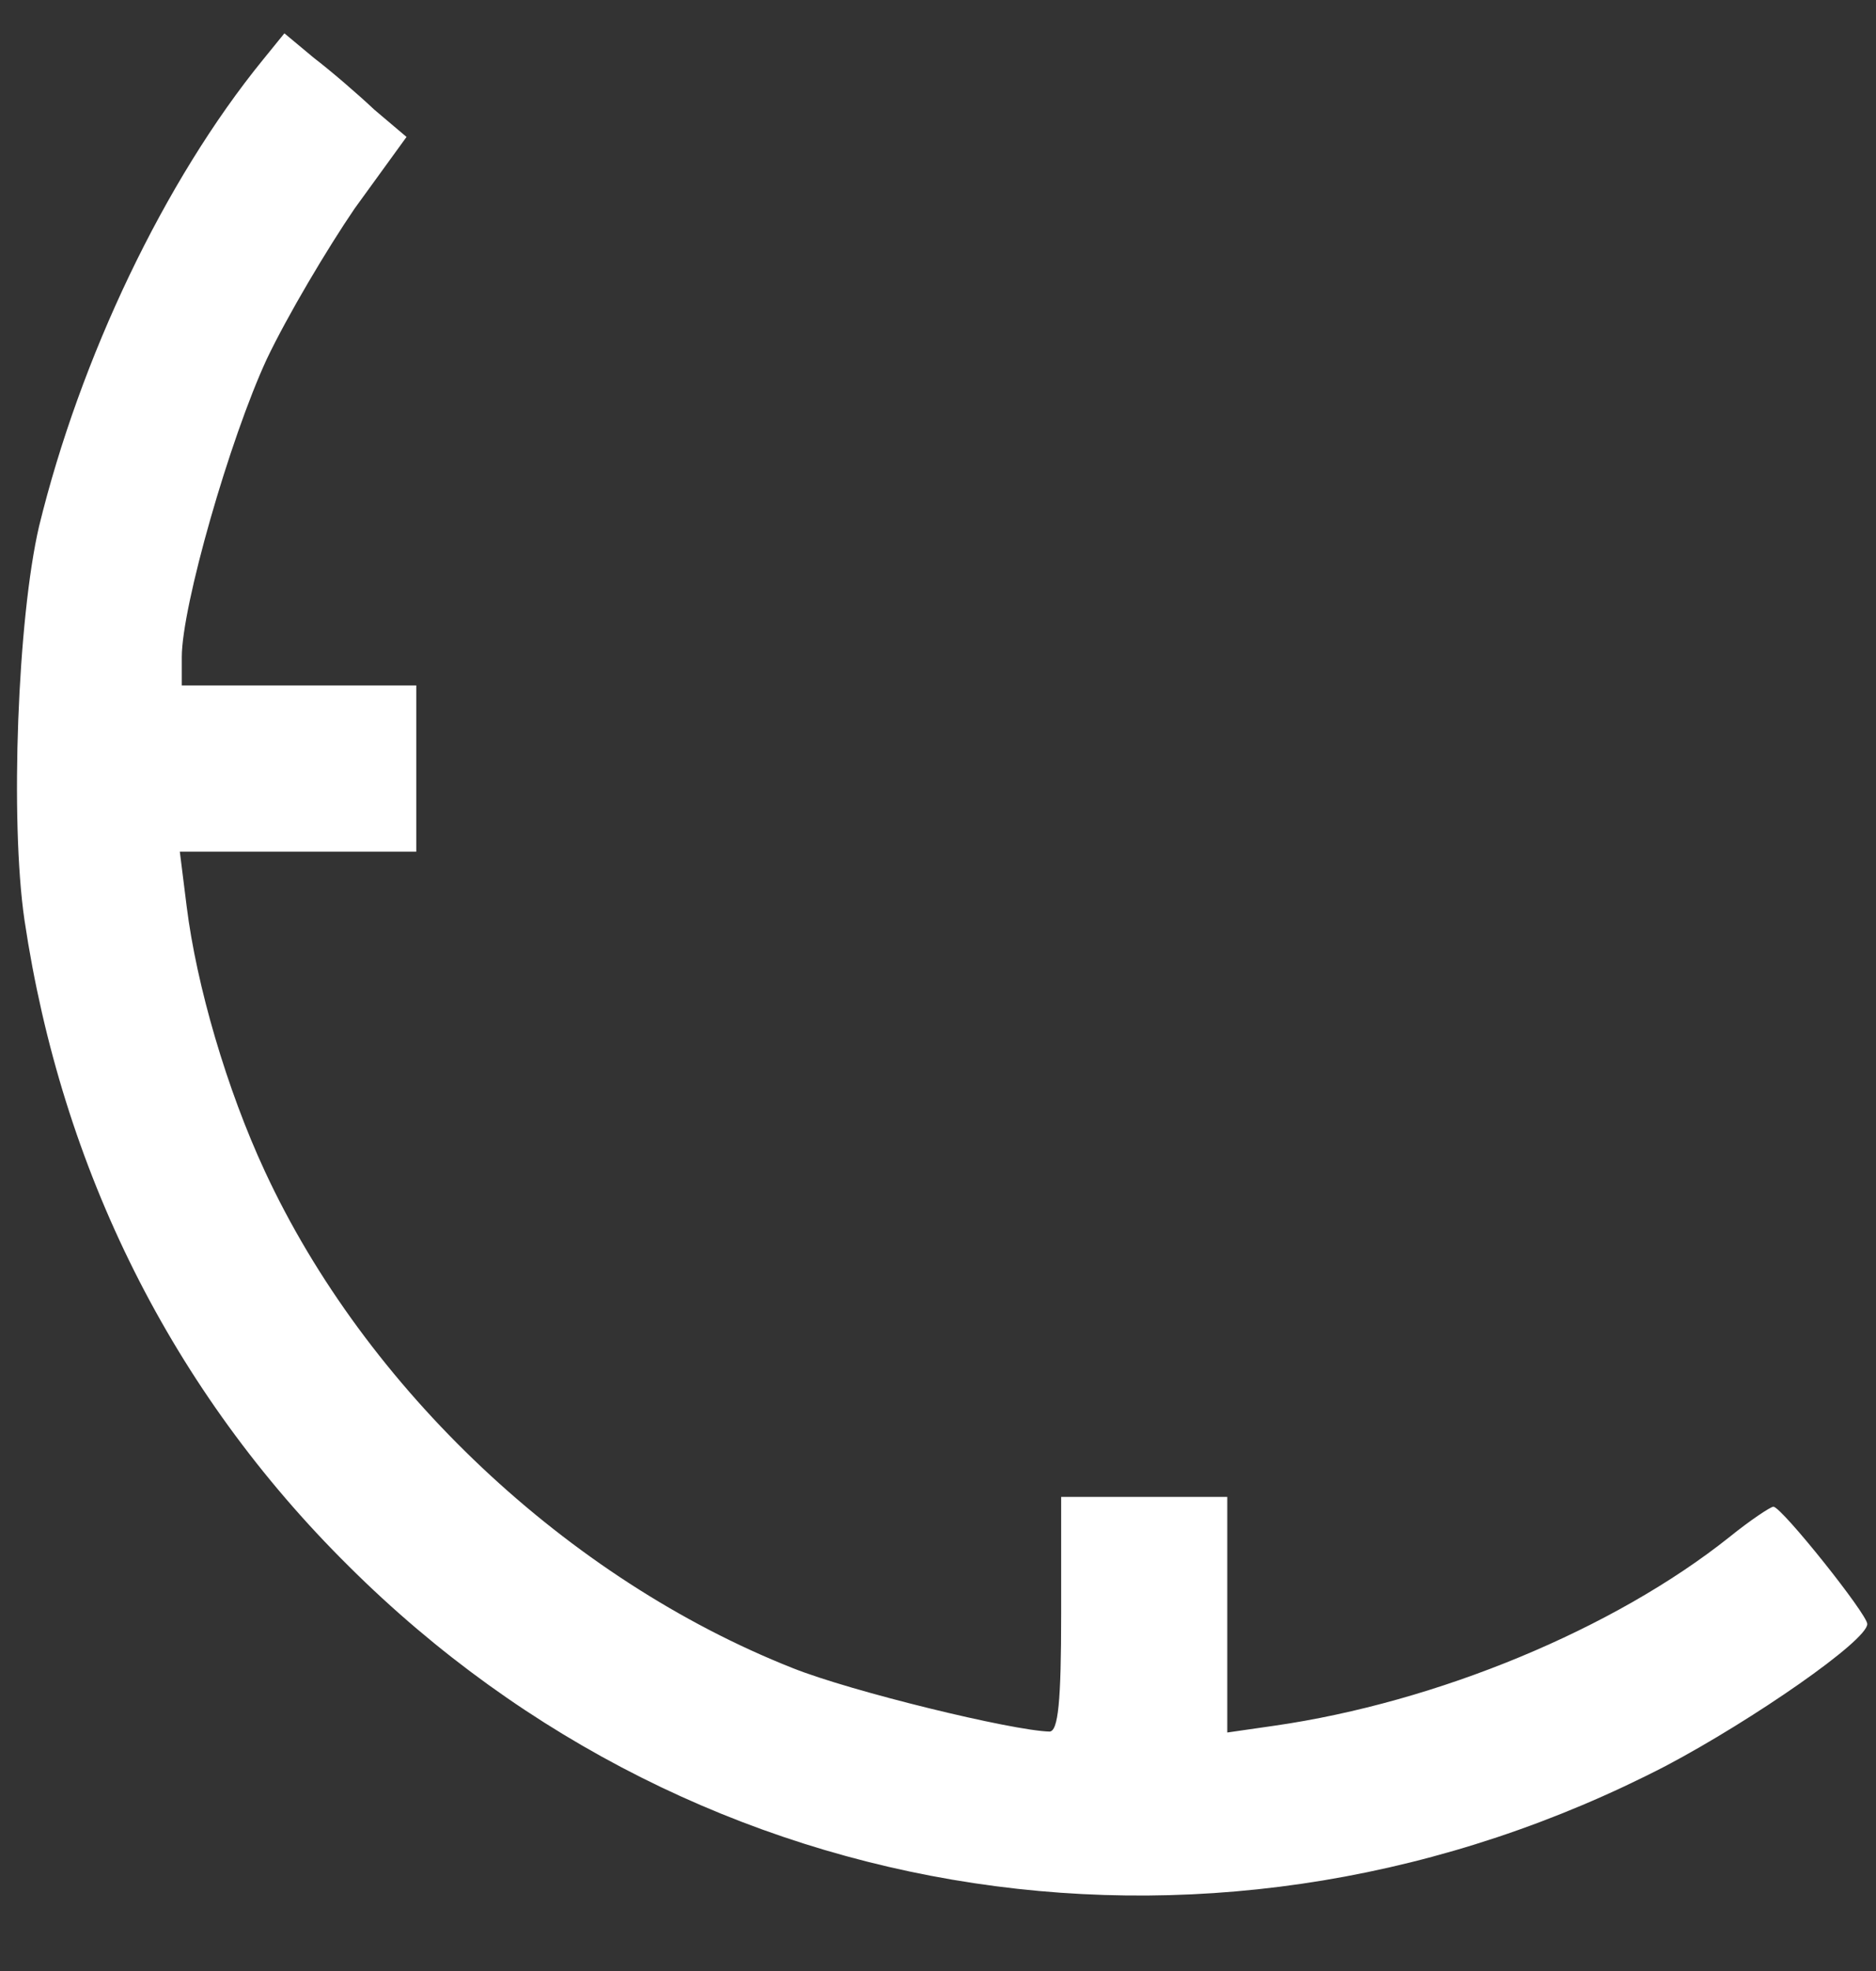 <svg width="20" height="21" viewBox="0 0 20 21" fill="none" xmlns="http://www.w3.org/2000/svg">
<rect x="0" y="0" width="20" height="21" fill="#333333" stroke="none"/>
<path d="M2.803 0.637C1.751 1.928 0.855 3.814 0.417 5.605C0.188 6.584 0.105 8.741 0.261 9.803C0.657 12.46 1.834 14.824 3.72 16.689C7.47 20.418 13.053 21.251 17.761 18.814C18.688 18.324 19.907 17.48 19.907 17.303C19.907 17.199 19.001 16.064 18.907 16.053C18.876 16.053 18.657 16.199 18.438 16.376C17.209 17.355 15.324 18.137 13.584 18.387L13.084 18.459V17.209V15.949H12.199H11.313V17.199C11.313 18.126 11.282 18.449 11.188 18.449C10.792 18.439 9.074 18.022 8.449 17.772C6.053 16.824 3.897 14.793 2.824 12.48C2.417 11.605 2.095 10.501 1.99 9.657L1.917 9.074H3.178H4.438V8.189V7.303H3.188H1.938V7.001C1.938 6.459 2.449 4.678 2.845 3.824C3.063 3.366 3.49 2.647 3.782 2.22L4.334 1.459L3.99 1.168C3.813 1.001 3.522 0.751 3.345 0.616L3.032 0.355L2.803 0.637Z" fill="white"/>
</svg>
